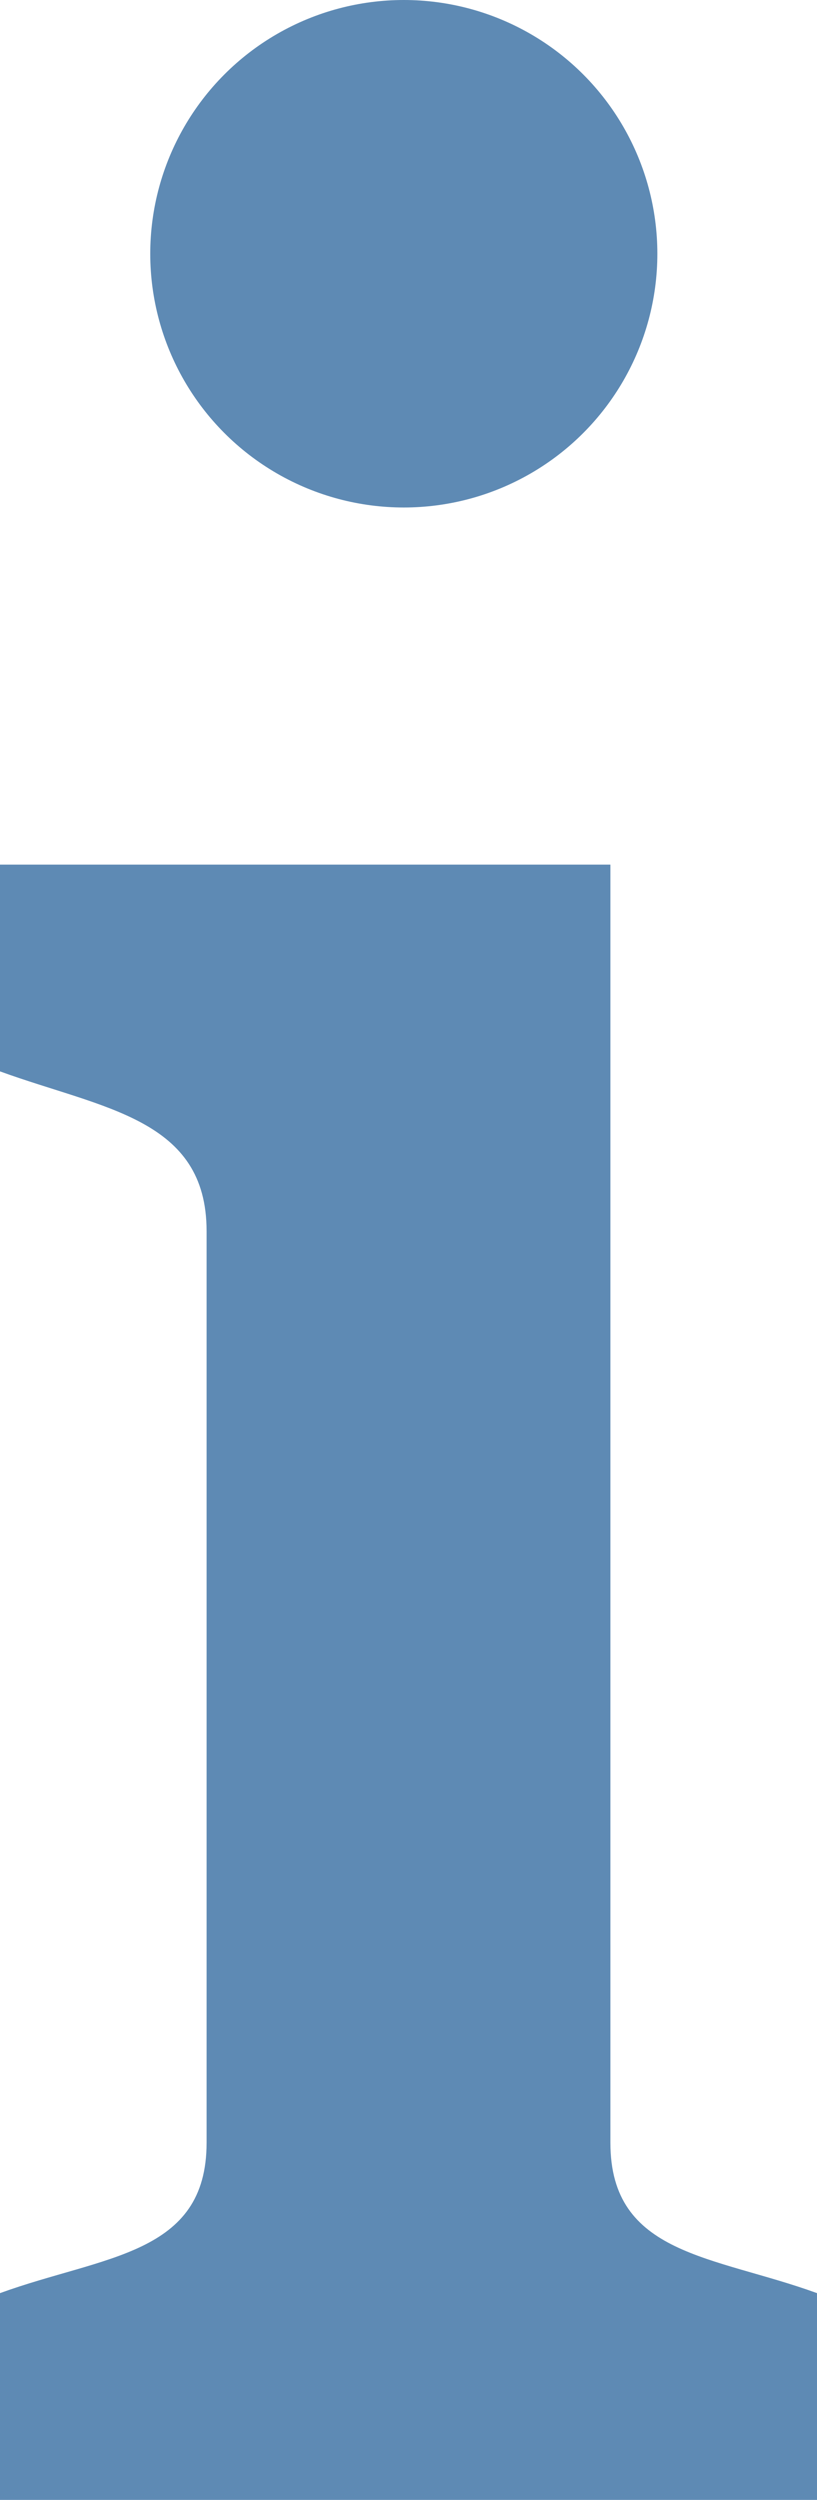 <?xml version="1.0" encoding="utf-8"?>
<!-- Generator: Adobe Illustrator 20.0.0, SVG Export Plug-In . SVG Version: 6.00 Build 0)  -->
<svg version="1.1" id="圖層_1" xmlns="http://www.w3.org/2000/svg" xmlns:xlink="http://www.w3.org/1999/xlink" x="0px" y="0px"
	 viewBox="0 0 8.7 26.6" style="enable-background:new 0 0 8.7 26.6;" xml:space="preserve">
<style type="text/css">
	.st0{fill:#5E8AB4;}
</style>
<g>
	<circle class="st0" cx="4.3" cy="2.7" r="2.7"/>
	<path class="st0" d="M8.7,26.6H0v-2.2C1.1,24,2.2,24,2.2,22.8v-9.7c0-1.2-1.1-1.3-2.2-1.7V9.2h6.5v13.6c0,1.2,1.1,1.2,2.2,1.6V26.6
		z"/>
</g>
</svg>
